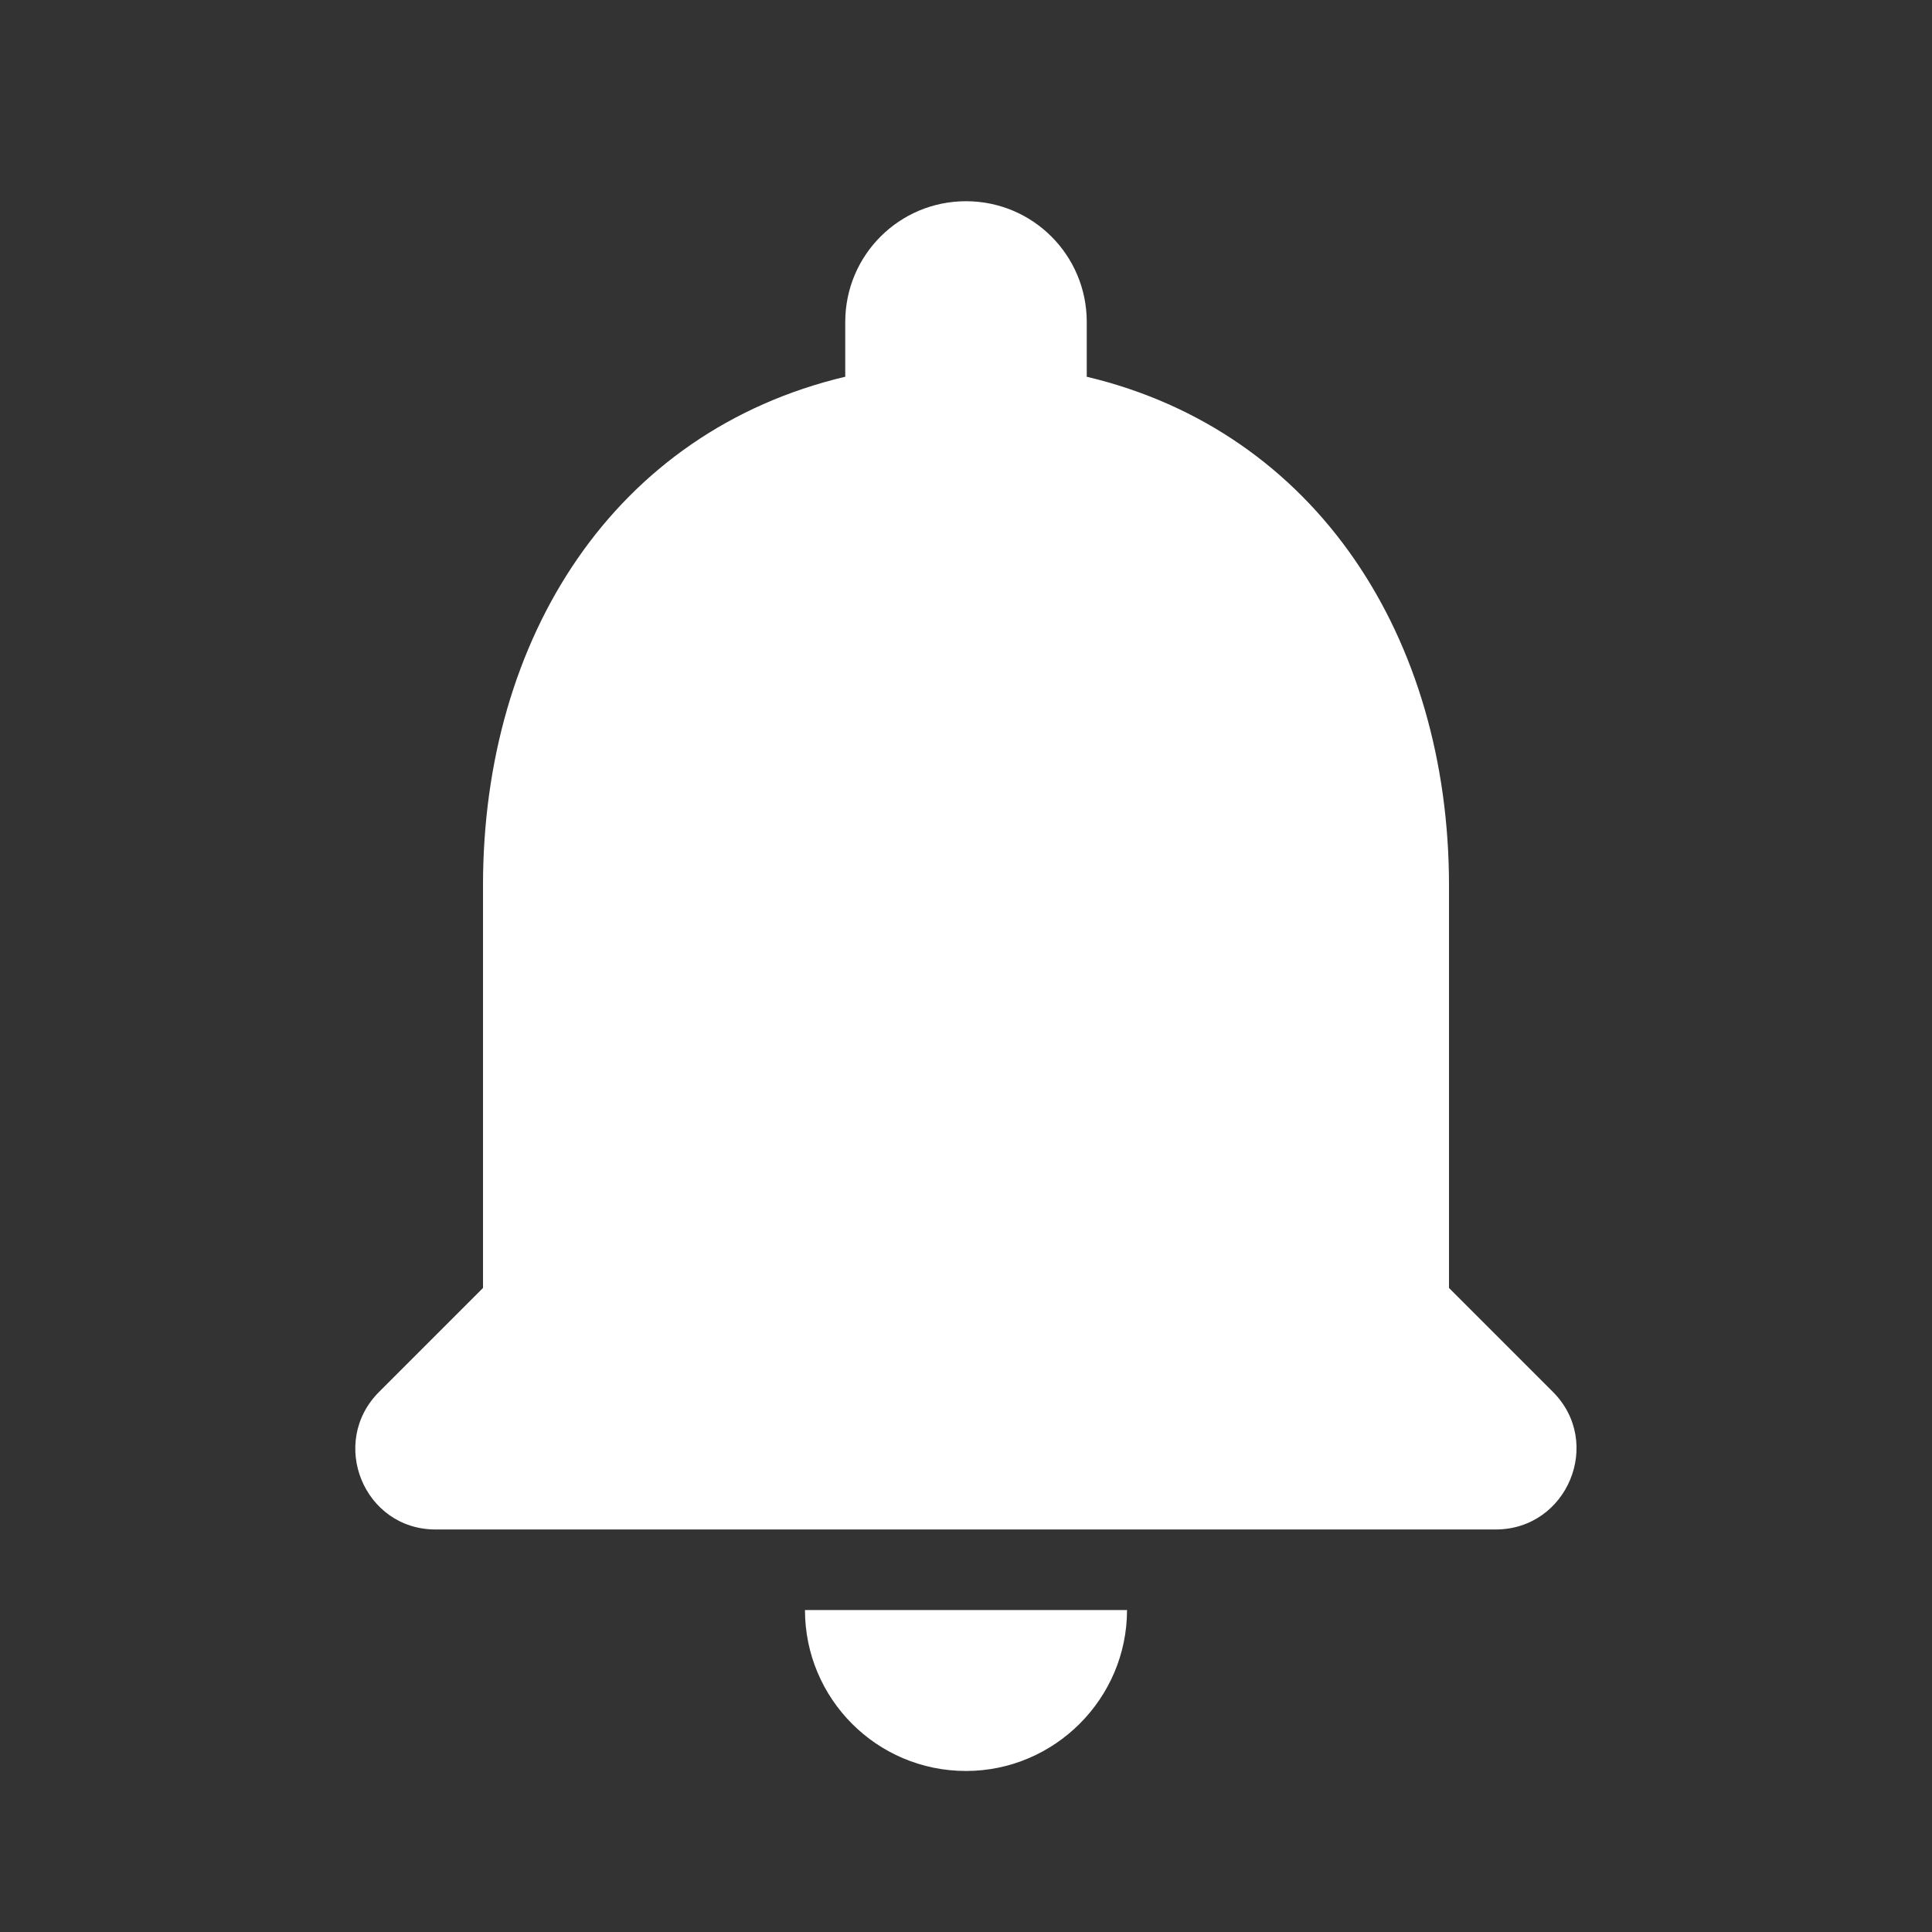 <svg width="26" height="26" viewBox="0 0 26 26" fill="none" xmlns="http://www.w3.org/2000/svg">
<rect x="0" y="0" width="26" height="26" fill="#333333" stroke="none"/>
<g clip-path="url(#clip0_20_470)">
<path d="M13 23.833C14.192 23.833 15.167 22.858 15.167 21.667H10.833C10.833 22.858 11.797 23.833 13 23.833ZM19.5 17.333V11.917C19.5 8.591 17.723 5.807 14.625 5.07V4.333C14.625 3.434 13.899 2.708 13 2.708C12.101 2.708 11.375 3.434 11.375 4.333V5.07C8.266 5.807 6.5 8.58 6.5 11.917V17.333L5.102 18.731C4.42 19.413 4.897 20.583 5.861 20.583H20.128C21.093 20.583 21.58 19.413 20.898 18.731L19.5 17.333Z" fill="white"/>
</g>
<defs>
<clipPath id="clip0_20_470">
<rect width="26" height="26" fill="white"/>
</clipPath>
</defs>
</svg>
